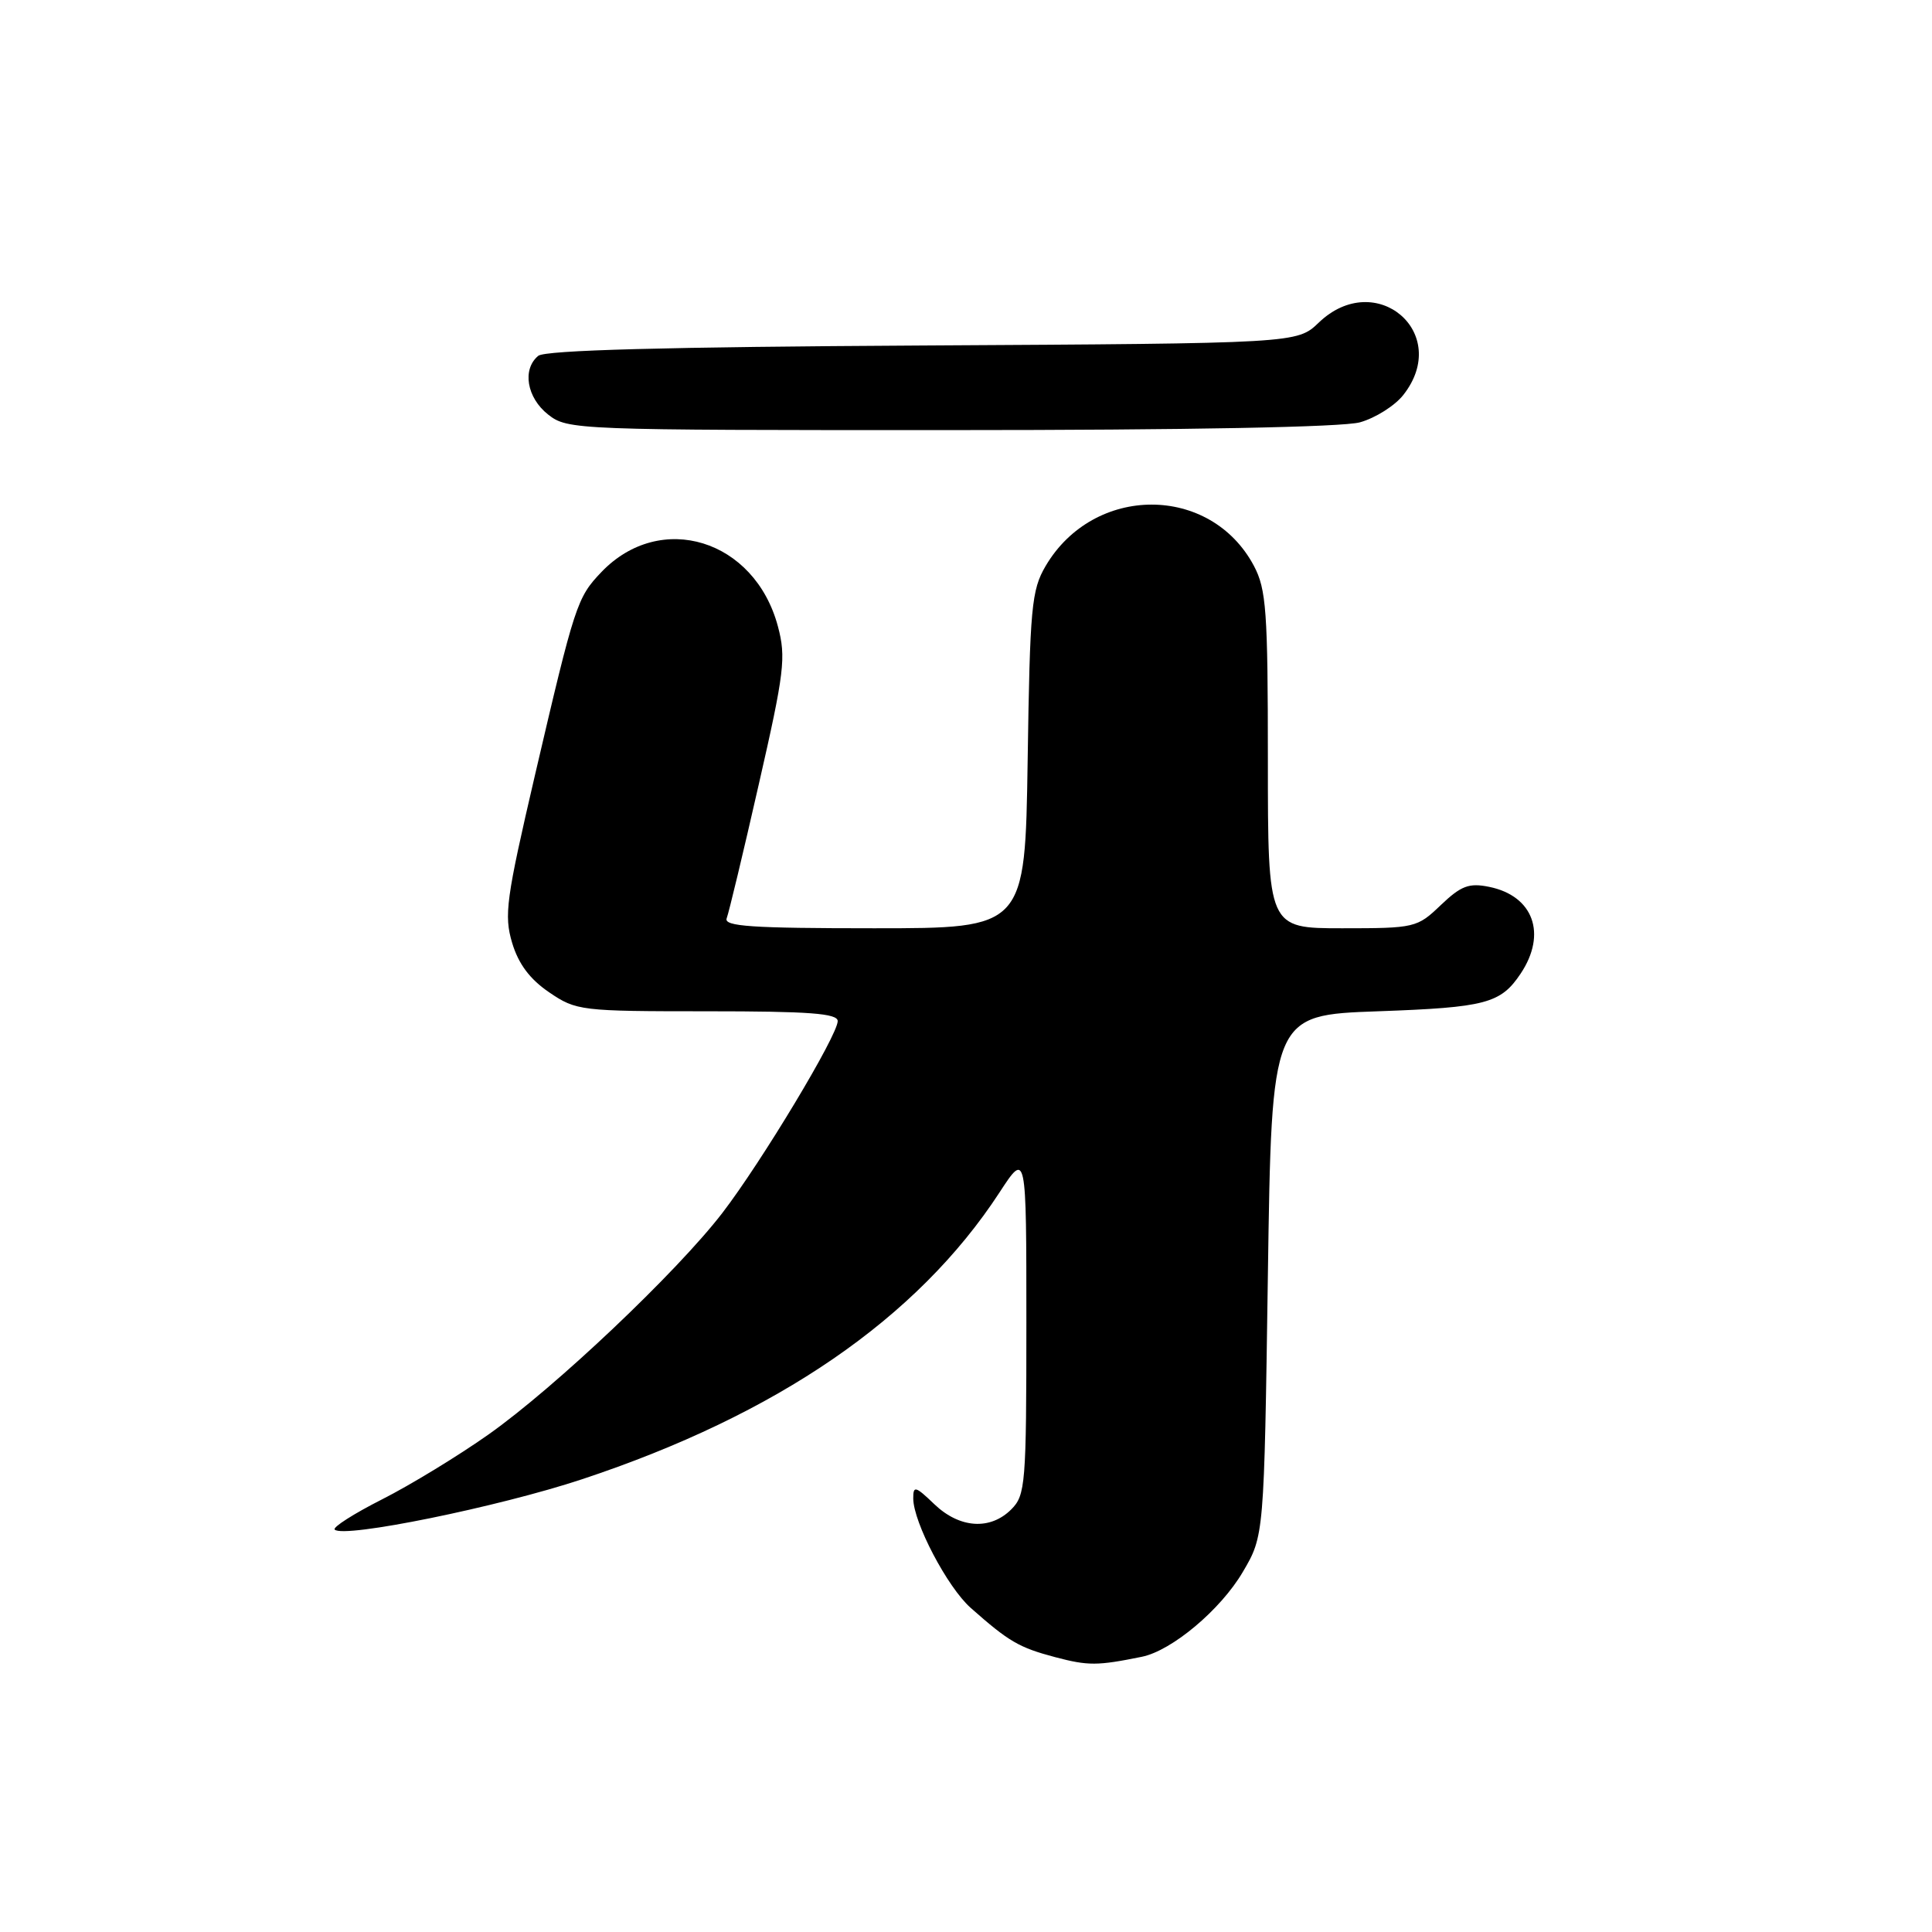 <?xml version="1.0" encoding="UTF-8" standalone="no"?>
<!DOCTYPE svg PUBLIC "-//W3C//DTD SVG 1.1//EN" "http://www.w3.org/Graphics/SVG/1.1/DTD/svg11.dtd" >
<svg xmlns="http://www.w3.org/2000/svg" xmlns:xlink="http://www.w3.org/1999/xlink" version="1.1" viewBox="0 0 256 256">
 <g >
 <path fill="currentColor"
d=" M 151.31 219.53 C 155.28 218.72 161.75 213.29 164.68 208.29 C 167.50 203.50 167.50 203.50 168.00 169.00 C 168.50 134.50 168.50 134.50 182.60 134.00 C 196.88 133.49 198.85 132.97 201.50 129.00 C 205.01 123.73 203.18 118.70 197.31 117.51 C 194.64 116.97 193.60 117.37 190.91 119.93 C 187.78 122.93 187.48 123.00 177.85 123.00 C 168.00 123.00 168.00 123.00 168.00 100.73 C 168.00 80.98 167.79 78.08 166.15 74.98 C 160.39 64.15 144.93 64.16 138.55 75.00 C 136.68 78.19 136.47 80.45 136.17 100.75 C 135.83 123.00 135.83 123.00 115.81 123.00 C 99.60 123.00 95.88 122.75 96.29 121.68 C 96.57 120.95 98.49 112.97 100.54 103.94 C 103.94 89.06 104.17 87.10 103.08 83.01 C 100.01 71.47 87.52 67.62 79.69 75.80 C 76.46 79.18 76.17 80.06 70.89 102.69 C 67.06 119.14 66.77 121.27 67.86 124.93 C 68.70 127.73 70.21 129.75 72.77 131.49 C 76.36 133.93 76.94 134.00 93.73 134.00 C 107.24 134.00 111.00 134.28 111.00 135.30 C 111.00 137.19 100.91 153.96 95.71 160.73 C 89.67 168.58 73.53 183.87 64.71 190.09 C 60.74 192.89 54.42 196.75 50.65 198.66 C 46.88 200.57 44.04 202.38 44.35 202.68 C 45.52 203.86 66.04 199.68 77.12 196.01 C 103.01 187.43 121.55 174.69 132.43 158.02 C 136.00 152.55 136.00 152.55 136.00 175.27 C 136.00 196.67 135.88 198.12 134.00 200.00 C 131.21 202.79 127.15 202.52 123.80 199.31 C 121.29 196.90 121.00 196.83 121.01 198.56 C 121.03 201.73 125.53 210.31 128.62 213.05 C 133.68 217.53 135.02 218.31 139.81 219.58 C 144.21 220.74 145.40 220.73 151.31 219.53 Z  M 180.20 55.96 C 182.24 55.39 184.83 53.76 185.95 52.33 C 192.40 44.13 182.30 35.50 174.74 42.75 C 171.87 45.50 171.87 45.50 122.25 45.78 C 88.16 45.97 72.23 46.40 71.32 47.15 C 69.16 48.94 69.80 52.70 72.63 54.93 C 75.22 56.96 76.19 57.00 125.88 56.99 C 157.49 56.99 177.89 56.60 180.20 55.96 Z "/>
</g>
</svg>